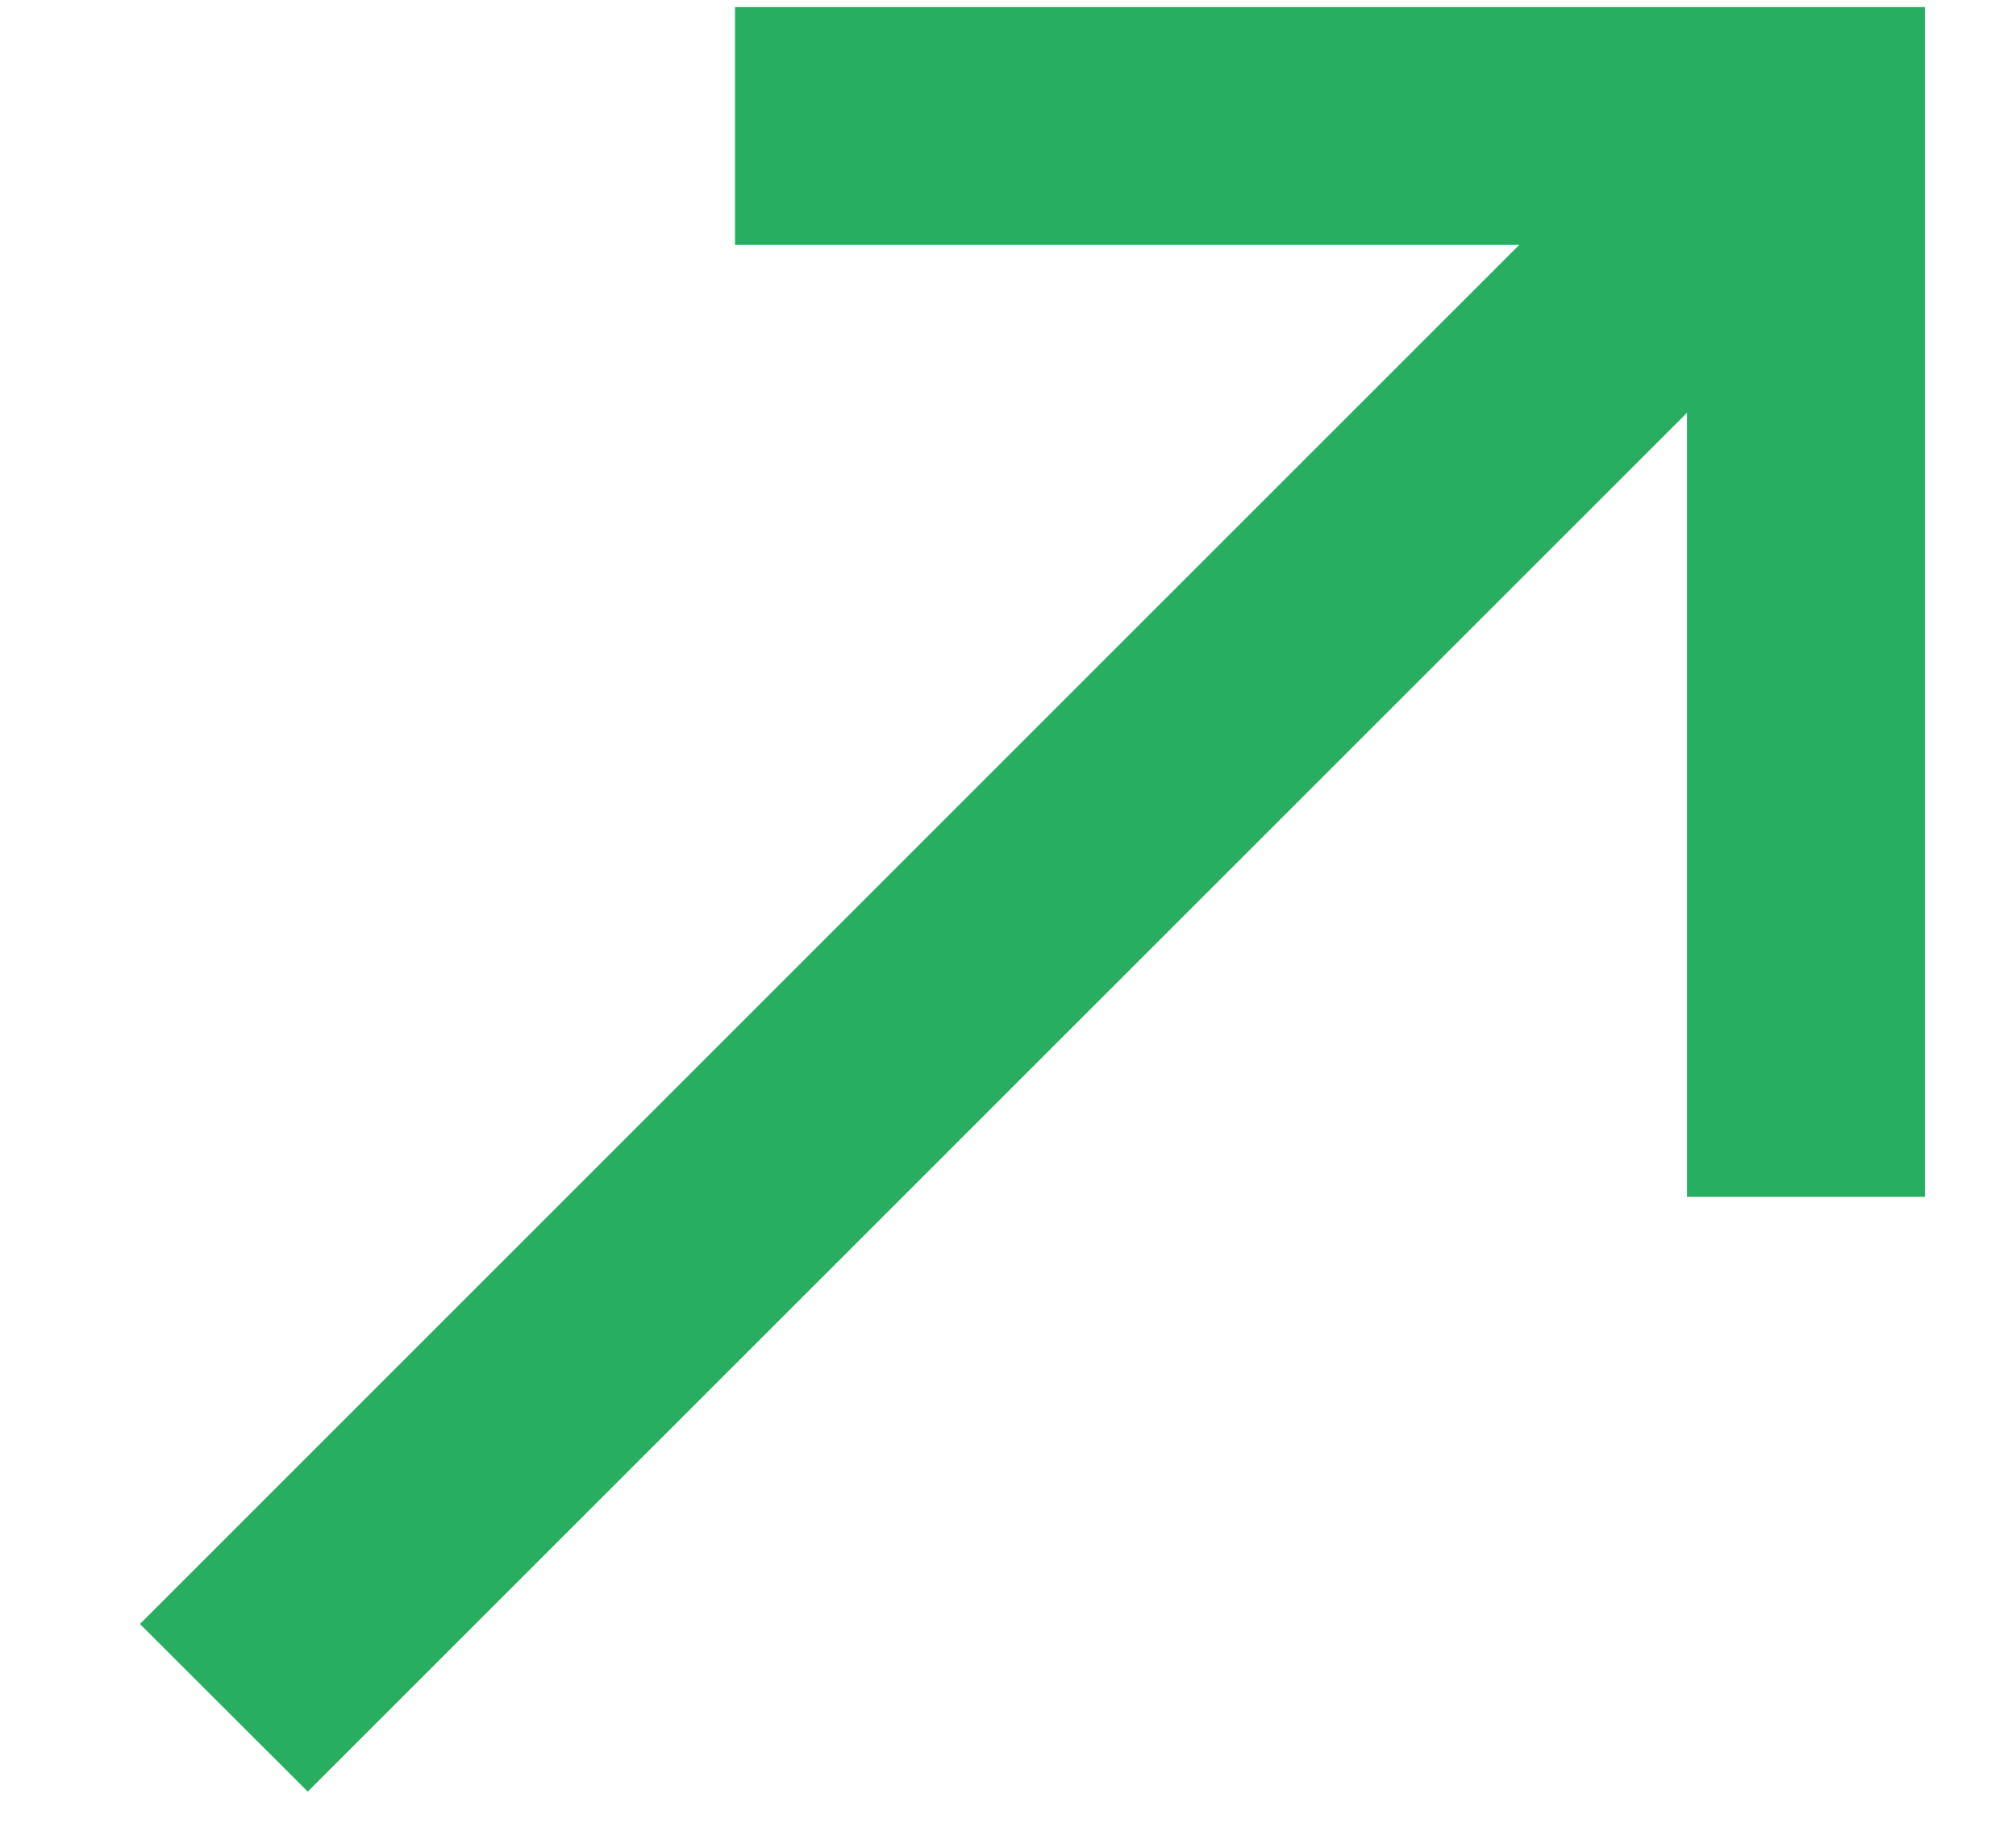 <svg width="12" height="11" viewBox="0 0 12 11" fill="none" xmlns="http://www.w3.org/2000/svg">
<path d="M4.375 0.042V1.458H9.043L0.833 9.668L1.832 10.666L10.042 2.457V7.125H11.458V0.042H4.375Z" fill="#27AE60"/>
</svg>
